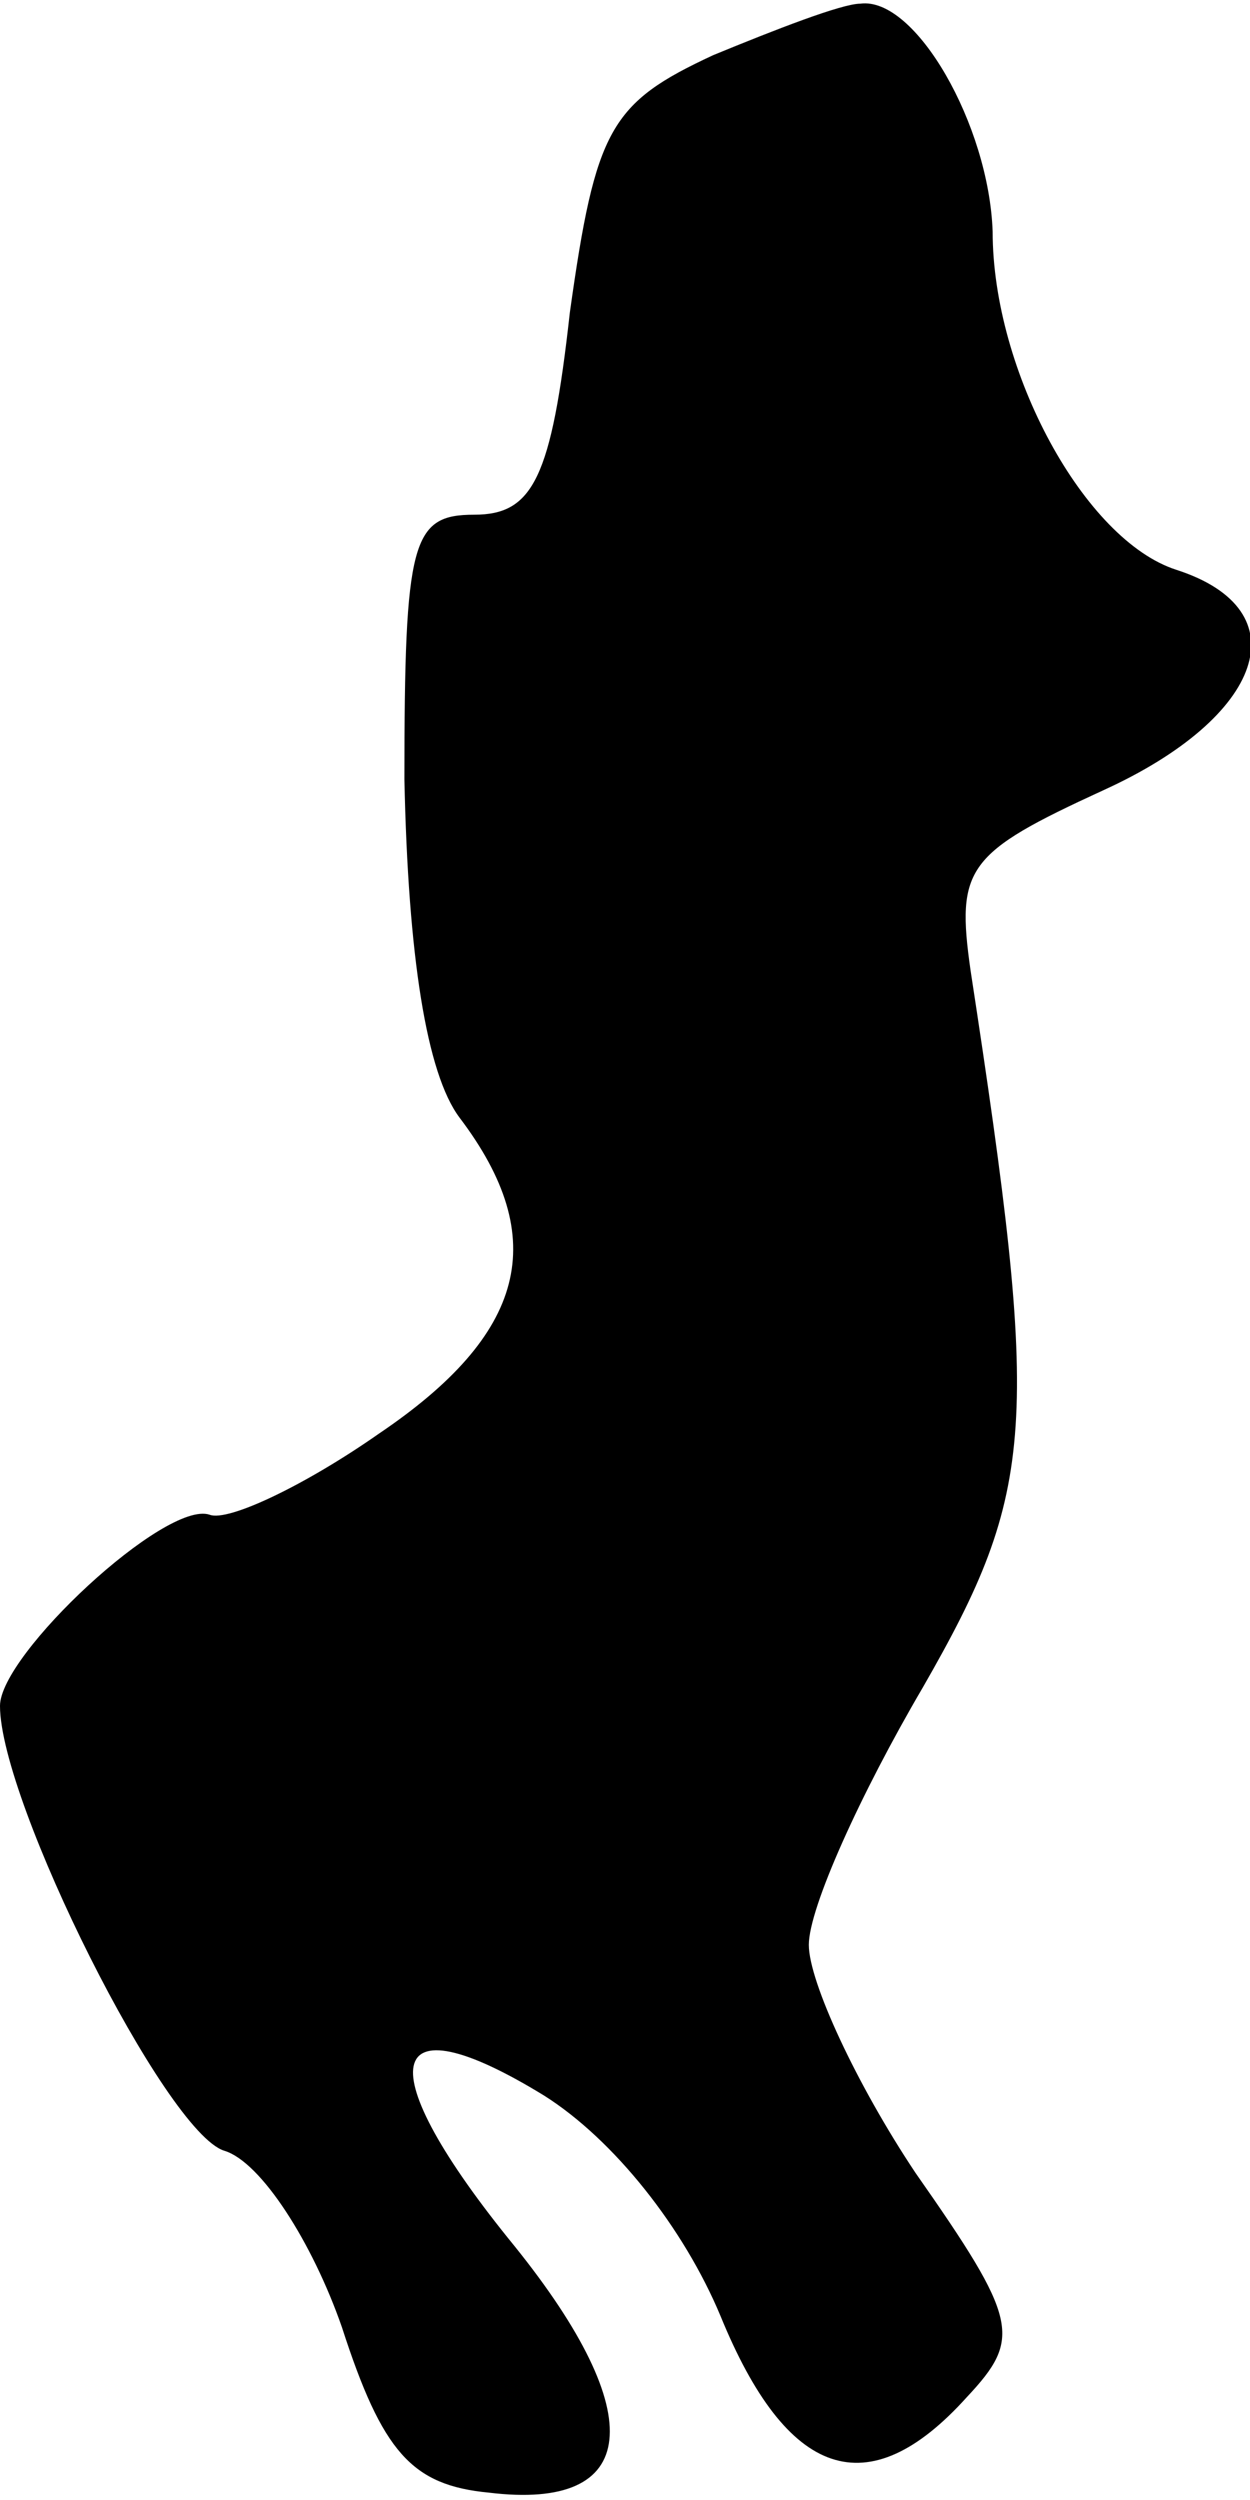 <?xml version="1.0" standalone="no"?>
<!DOCTYPE svg PUBLIC "-//W3C//DTD SVG 20010904//EN"
 "http://www.w3.org/TR/2001/REC-SVG-20010904/DTD/svg10.dtd">
<svg version="1.0" xmlns="http://www.w3.org/2000/svg"
 width="34pt" height="68pt" viewBox="0 0 34 68"
 preserveAspectRatio="xMidYMid meet">
<g transform="translate(0,68) scale(0.1,-0.1)"
fill="#000000" stroke="none">
<path fill="#000000" stroke="none" d="M194 665 c-28 -13 -32 -20 -39 -70 -5
-45 -10 -55 -26 -55 -17 0 -19 -7 -19 -72 1 -48 6 -80 15 -92 25 -33 18 -59
-22 -86 -20 -14 -41 -24 -46 -22 -12 4 -57 -38 -57 -52 0 -26 45 -116 61 -121
10 -3 24 -25 32 -48 11 -34 19 -43 40 -45 41 -5 44 21 7 67 -40 49 -36 68 8
41 19 -12 38 -36 48 -60 18 -44 40 -52 67 -22 15 16 14 21 -14 61 -16 24 -29
52 -29 62 0 10 14 41 31 70 31 54 32 71 13 195 -4 28 -1 32 36 49 44 20 54 49
20 60 -25 8 -50 54 -50 92 -1 29 -21 64 -36 62 -5 0 -23 -7 -40 -14z"/>
</g>
</svg>
